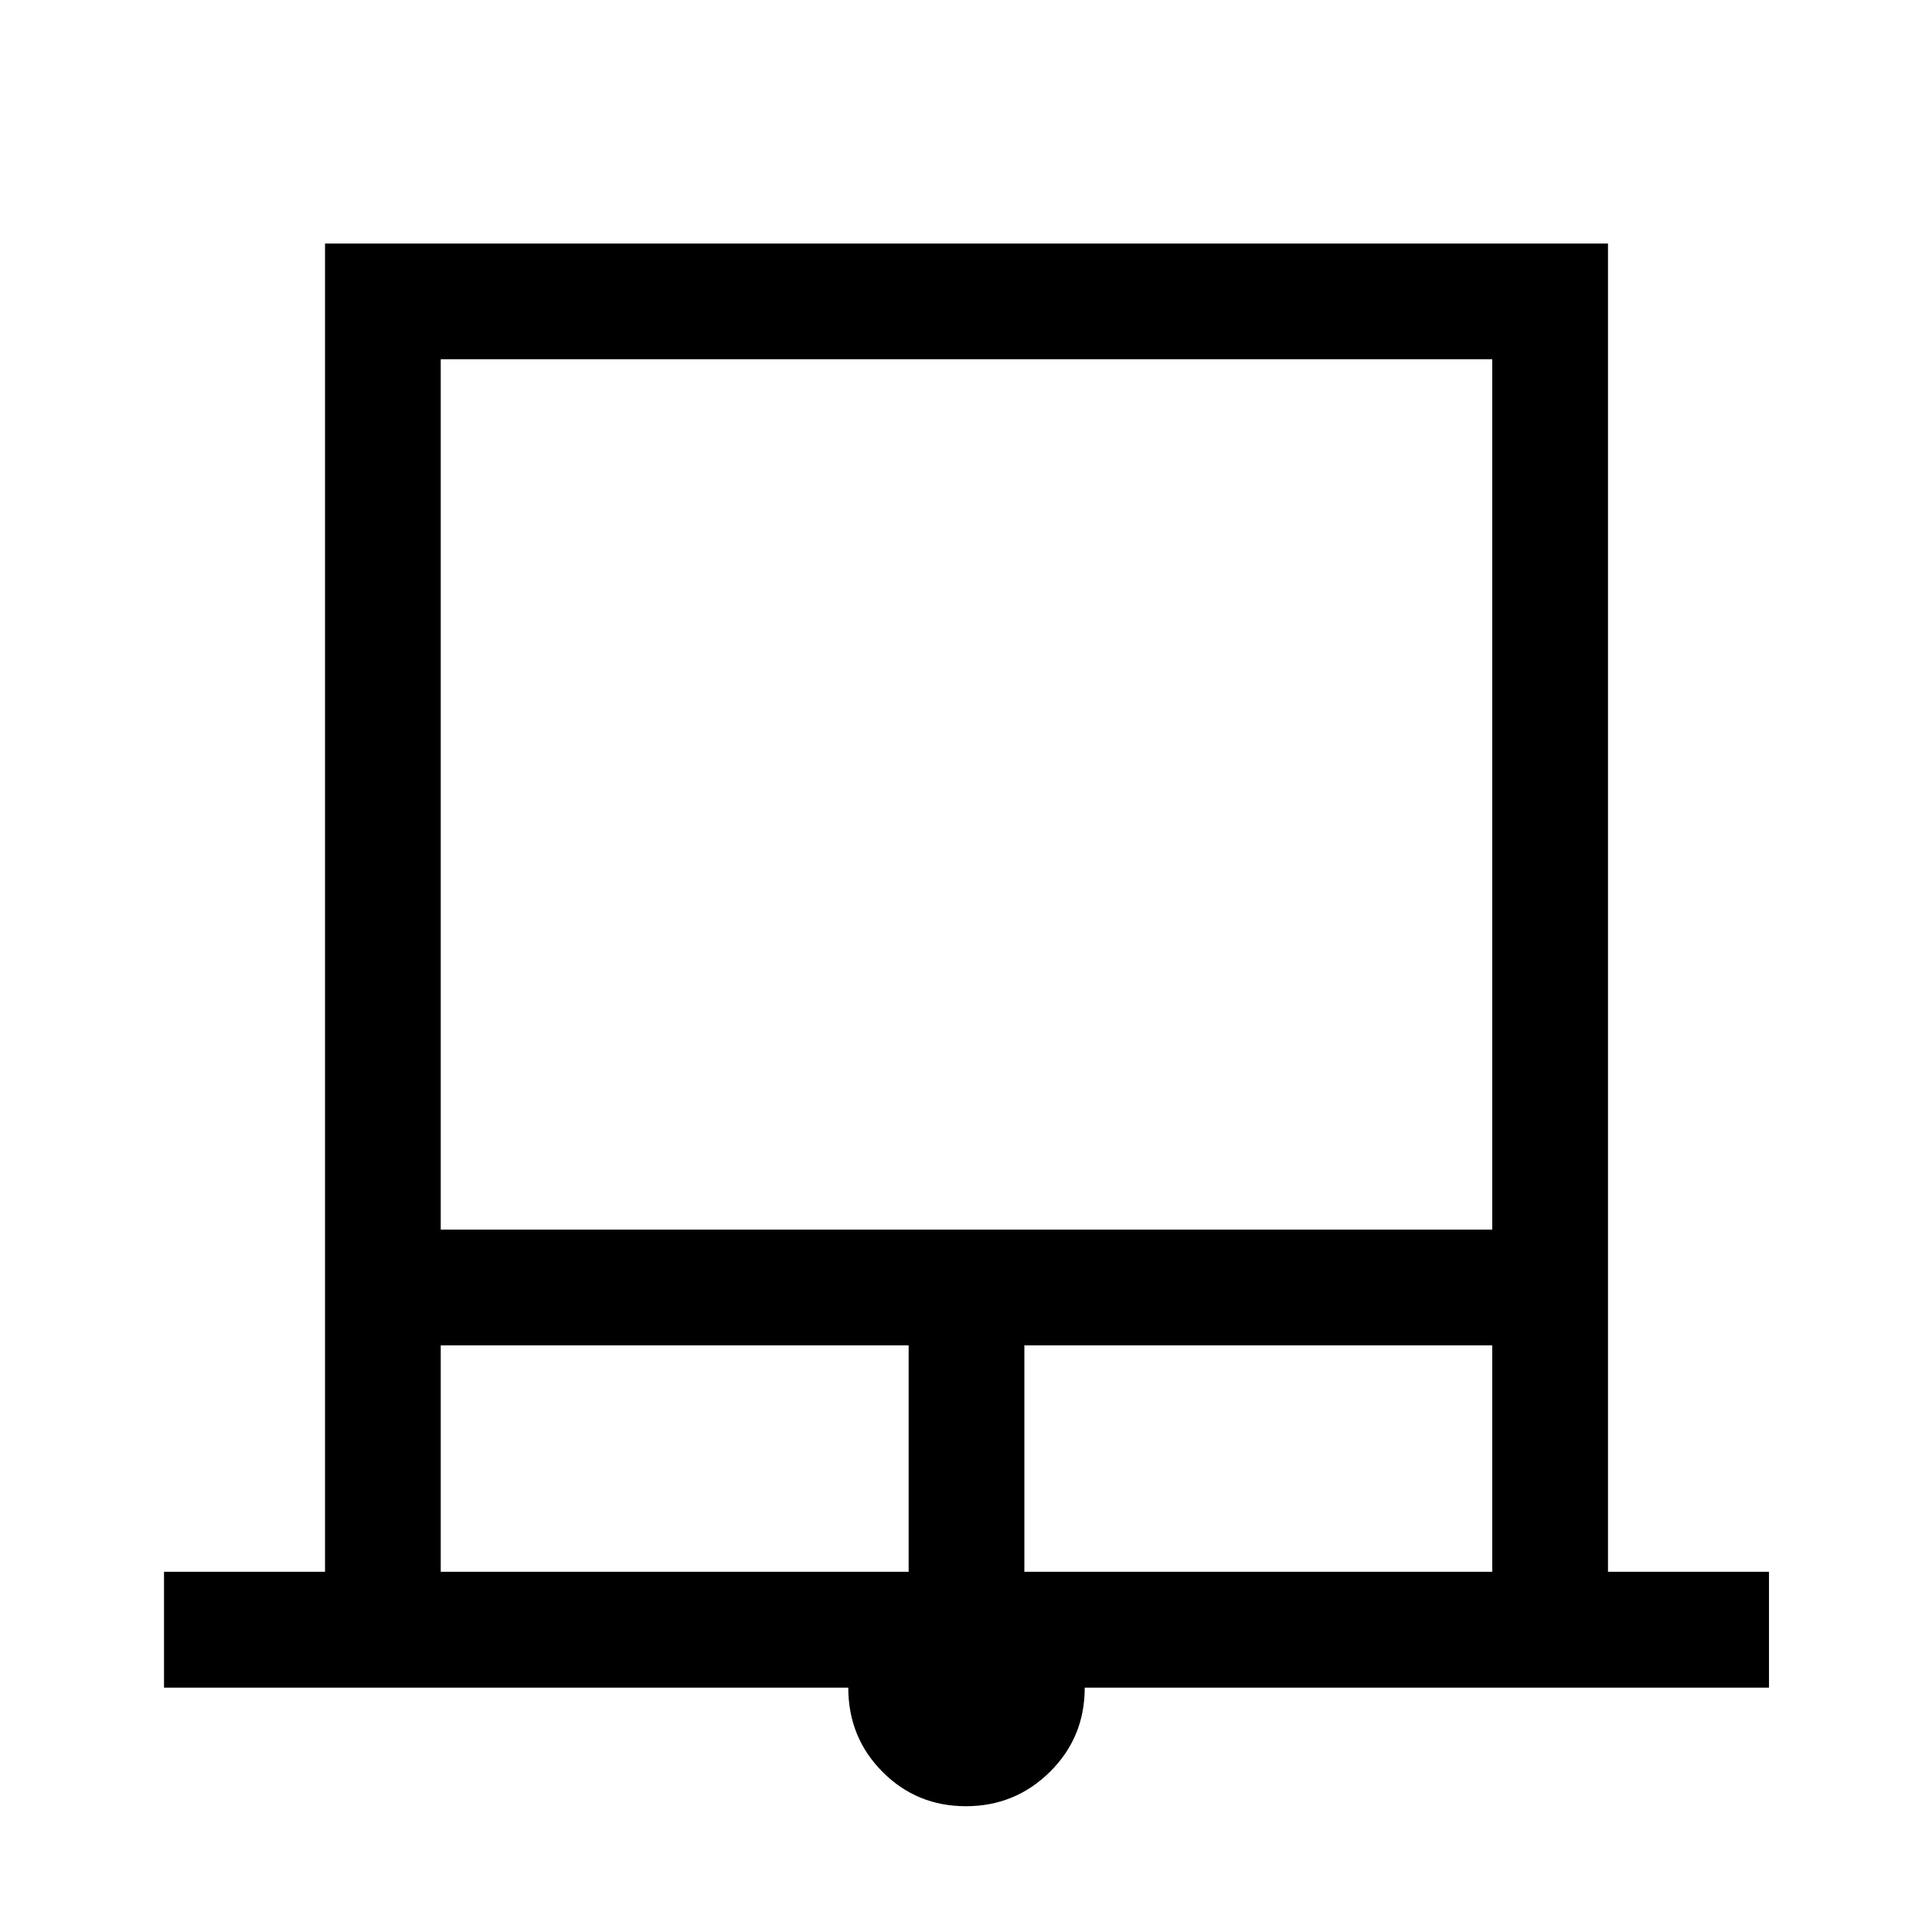 <svg xmlns="http://www.w3.org/2000/svg" height="48" viewBox="0 -960 960 960" width="48"><path d="M81.5-121.43V-179h80v-660H799v660h80v57.57H539q0 24.75-17.29 41.84-17.29 17.09-41.75 17.09T438.5-79.59q-17-17.09-17-41.84h-340ZM219-349h522.5v-432.5H219V-349Zm0 170h232.5v-112.5H219V-179Zm290 0h232.5v-112.5H509V-179ZM219-781.5h522.5H219Z"/></svg>